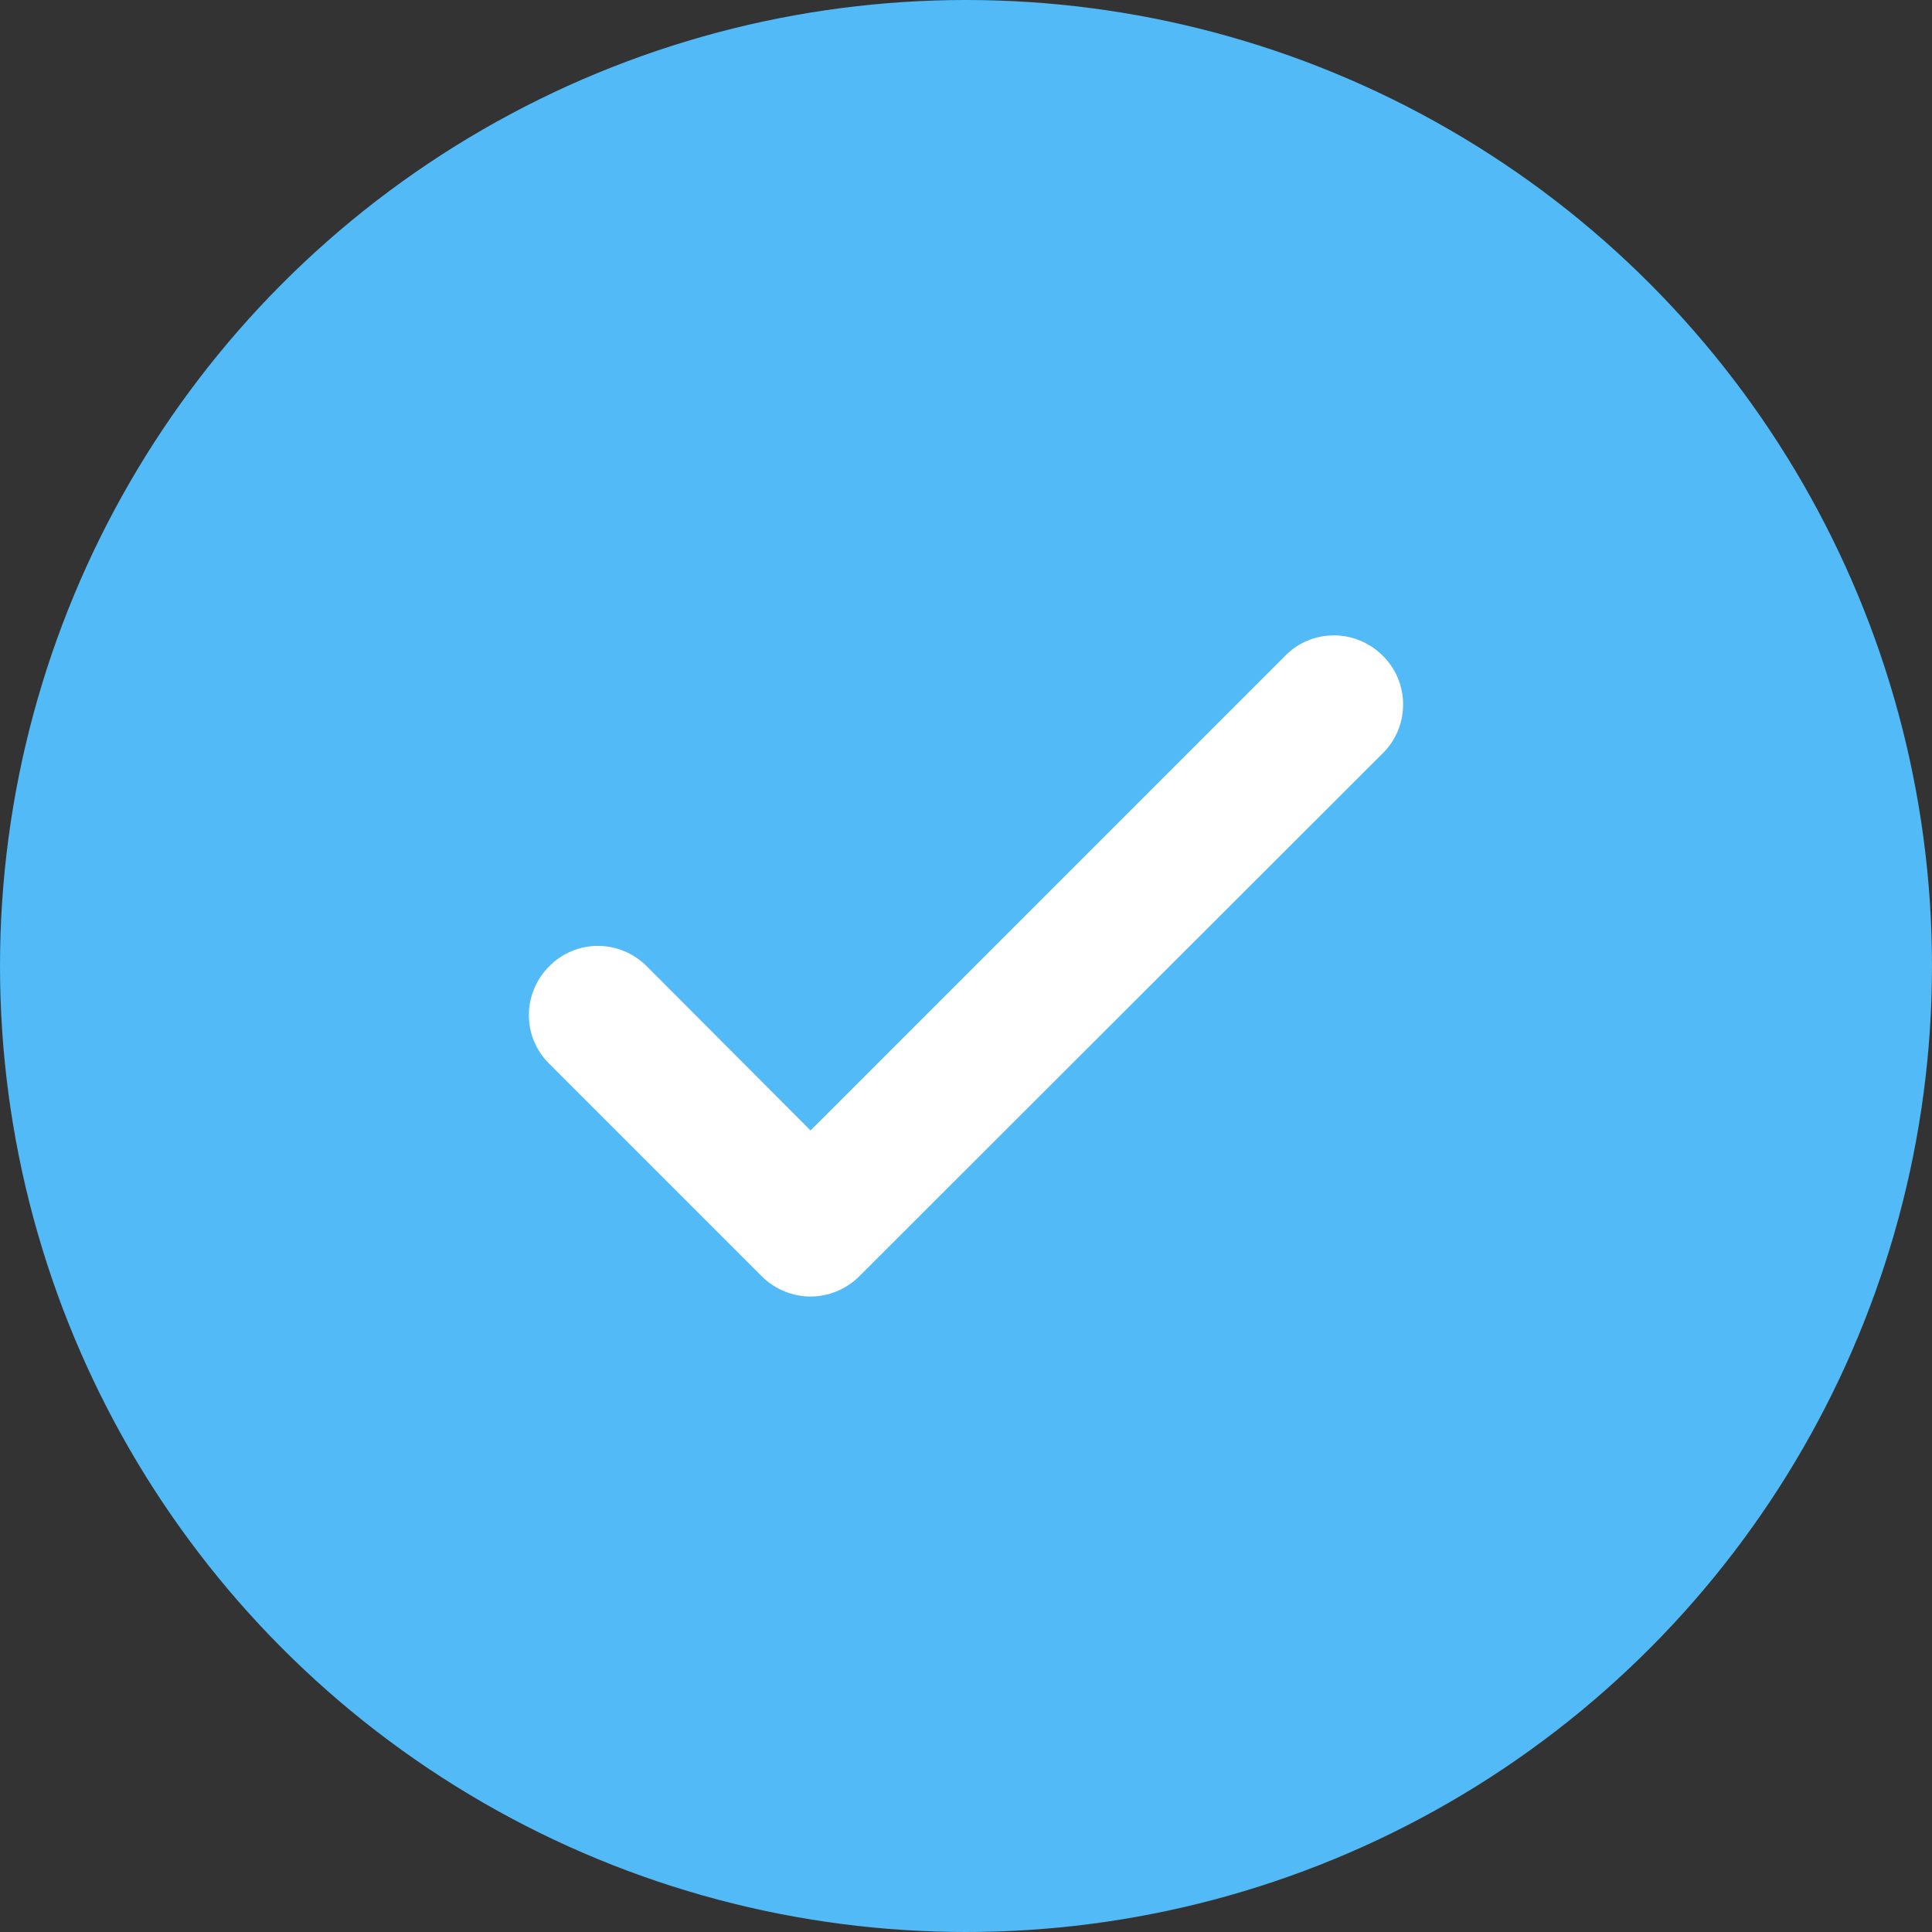 <svg width="38" height="38" viewBox="0 0 38 38" fill="none" xmlns="http://www.w3.org/2000/svg">
<rect x="0" y="0" width="38" height="38" fill="#333333" stroke="none"/>
<circle cx="19" cy="19" r="19" fill="#51BAF7"/>
<path fill-rule="evenodd" clip-rule="evenodd" d="M27.197 12.897C26.663 12.364 25.804 12.364 25.279 12.897L15.942 22.235L12.721 19.005C12.187 18.471 11.328 18.471 10.803 19.005C10.269 19.538 10.269 20.398 10.803 20.923L14.983 25.103C15.245 25.365 15.598 25.501 15.942 25.501C16.286 25.501 16.639 25.365 16.901 25.103L27.197 14.816C27.731 14.291 27.731 13.422 27.197 12.897Z" fill="white"/>
</svg>

